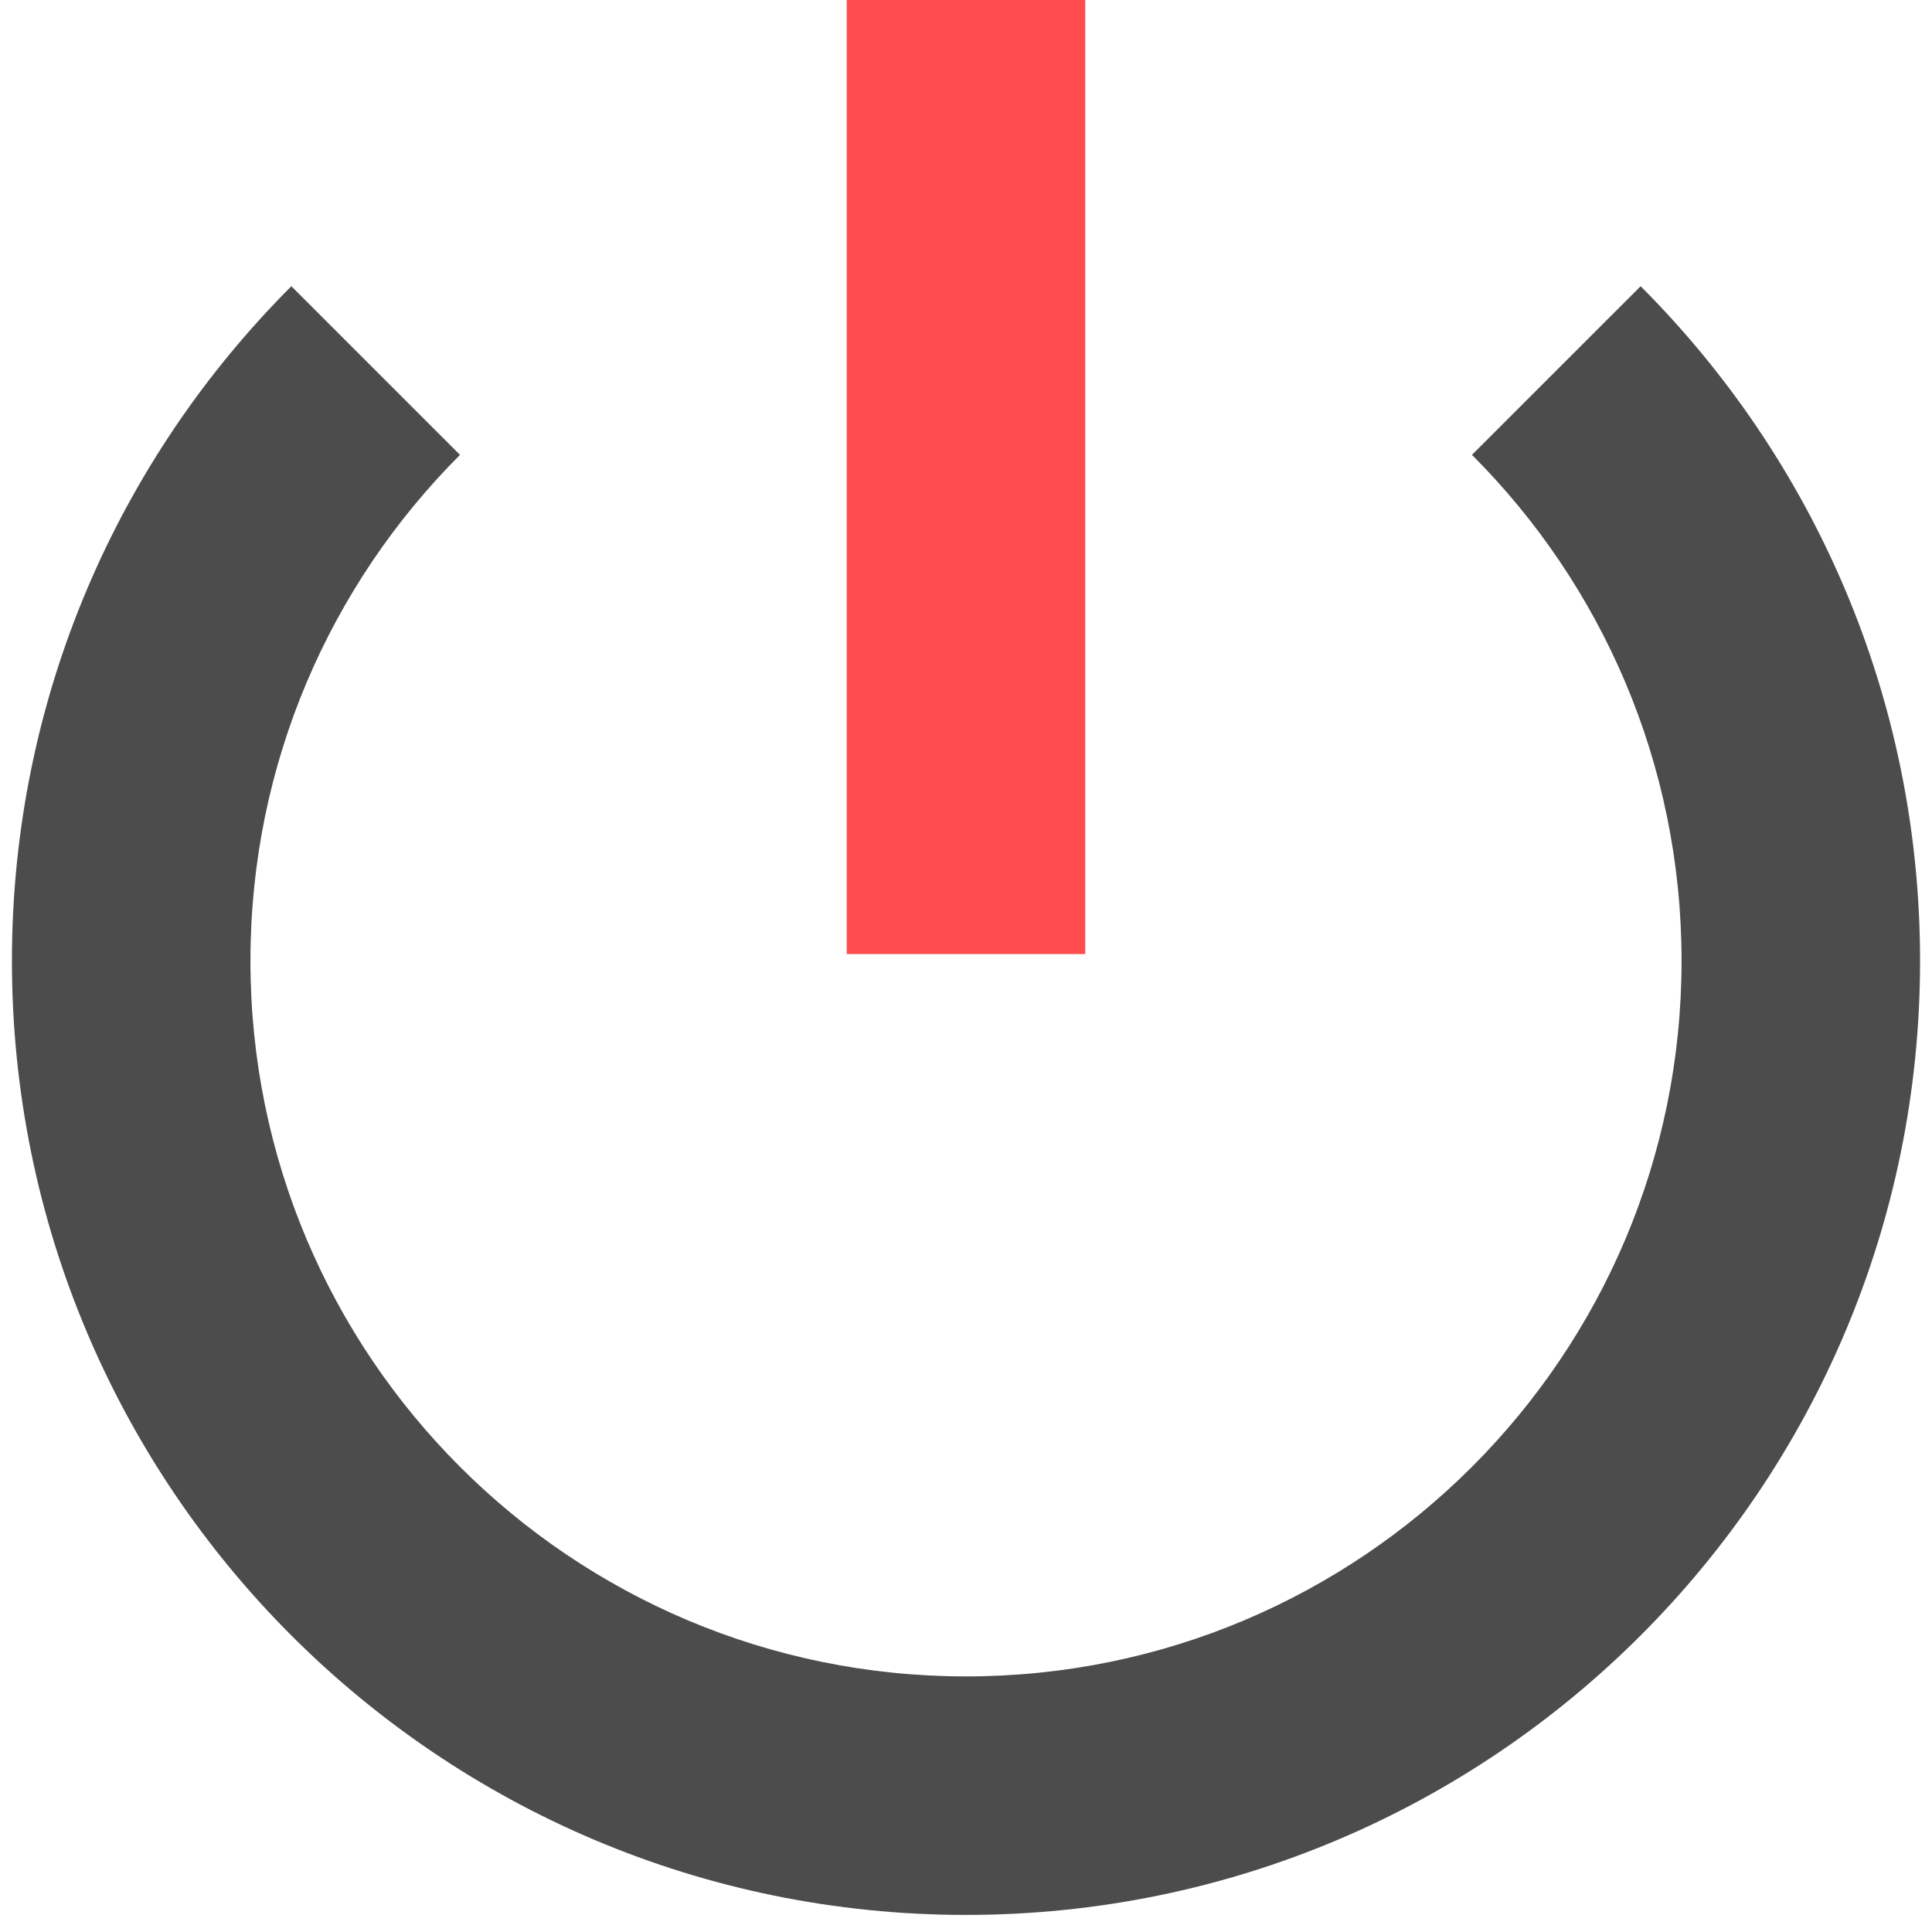 <?xml version="1.0" standalone="no"?><!DOCTYPE svg PUBLIC "-//W3C//DTD SVG 1.1//EN" "http://www.w3.org/Graphics/SVG/1.1/DTD/svg11.dtd"><svg t="1729503008676" class="icon" viewBox="0 0 1024 1024" version="1.1" xmlns="http://www.w3.org/2000/svg" p-id="3704" xmlns:xlink="http://www.w3.org/1999/xlink" width="16" height="16"><path d="M154.434 151.704l89.379 89.391C175.205 309.728 132.741 404.543 132.741 509.269c0 209.465 169.794 379.259 379.259 379.259 209.465 0 379.259-169.794 379.259-379.259C891.259 404.543 848.808 309.728 780.174 241.095L869.566 151.704C961.081 243.219 1017.679 369.639 1017.679 509.269c0 279.287-226.405 505.679-505.679 505.679s-505.679-226.392-505.679-505.679C6.321 369.651 62.919 243.232 154.434 151.704z" fill="#4C4C4C" p-id="3705"></path><path d="M448.79 0h126.42v505.679H448.79z" fill="#FF4D4F" p-id="3706"></path></svg>